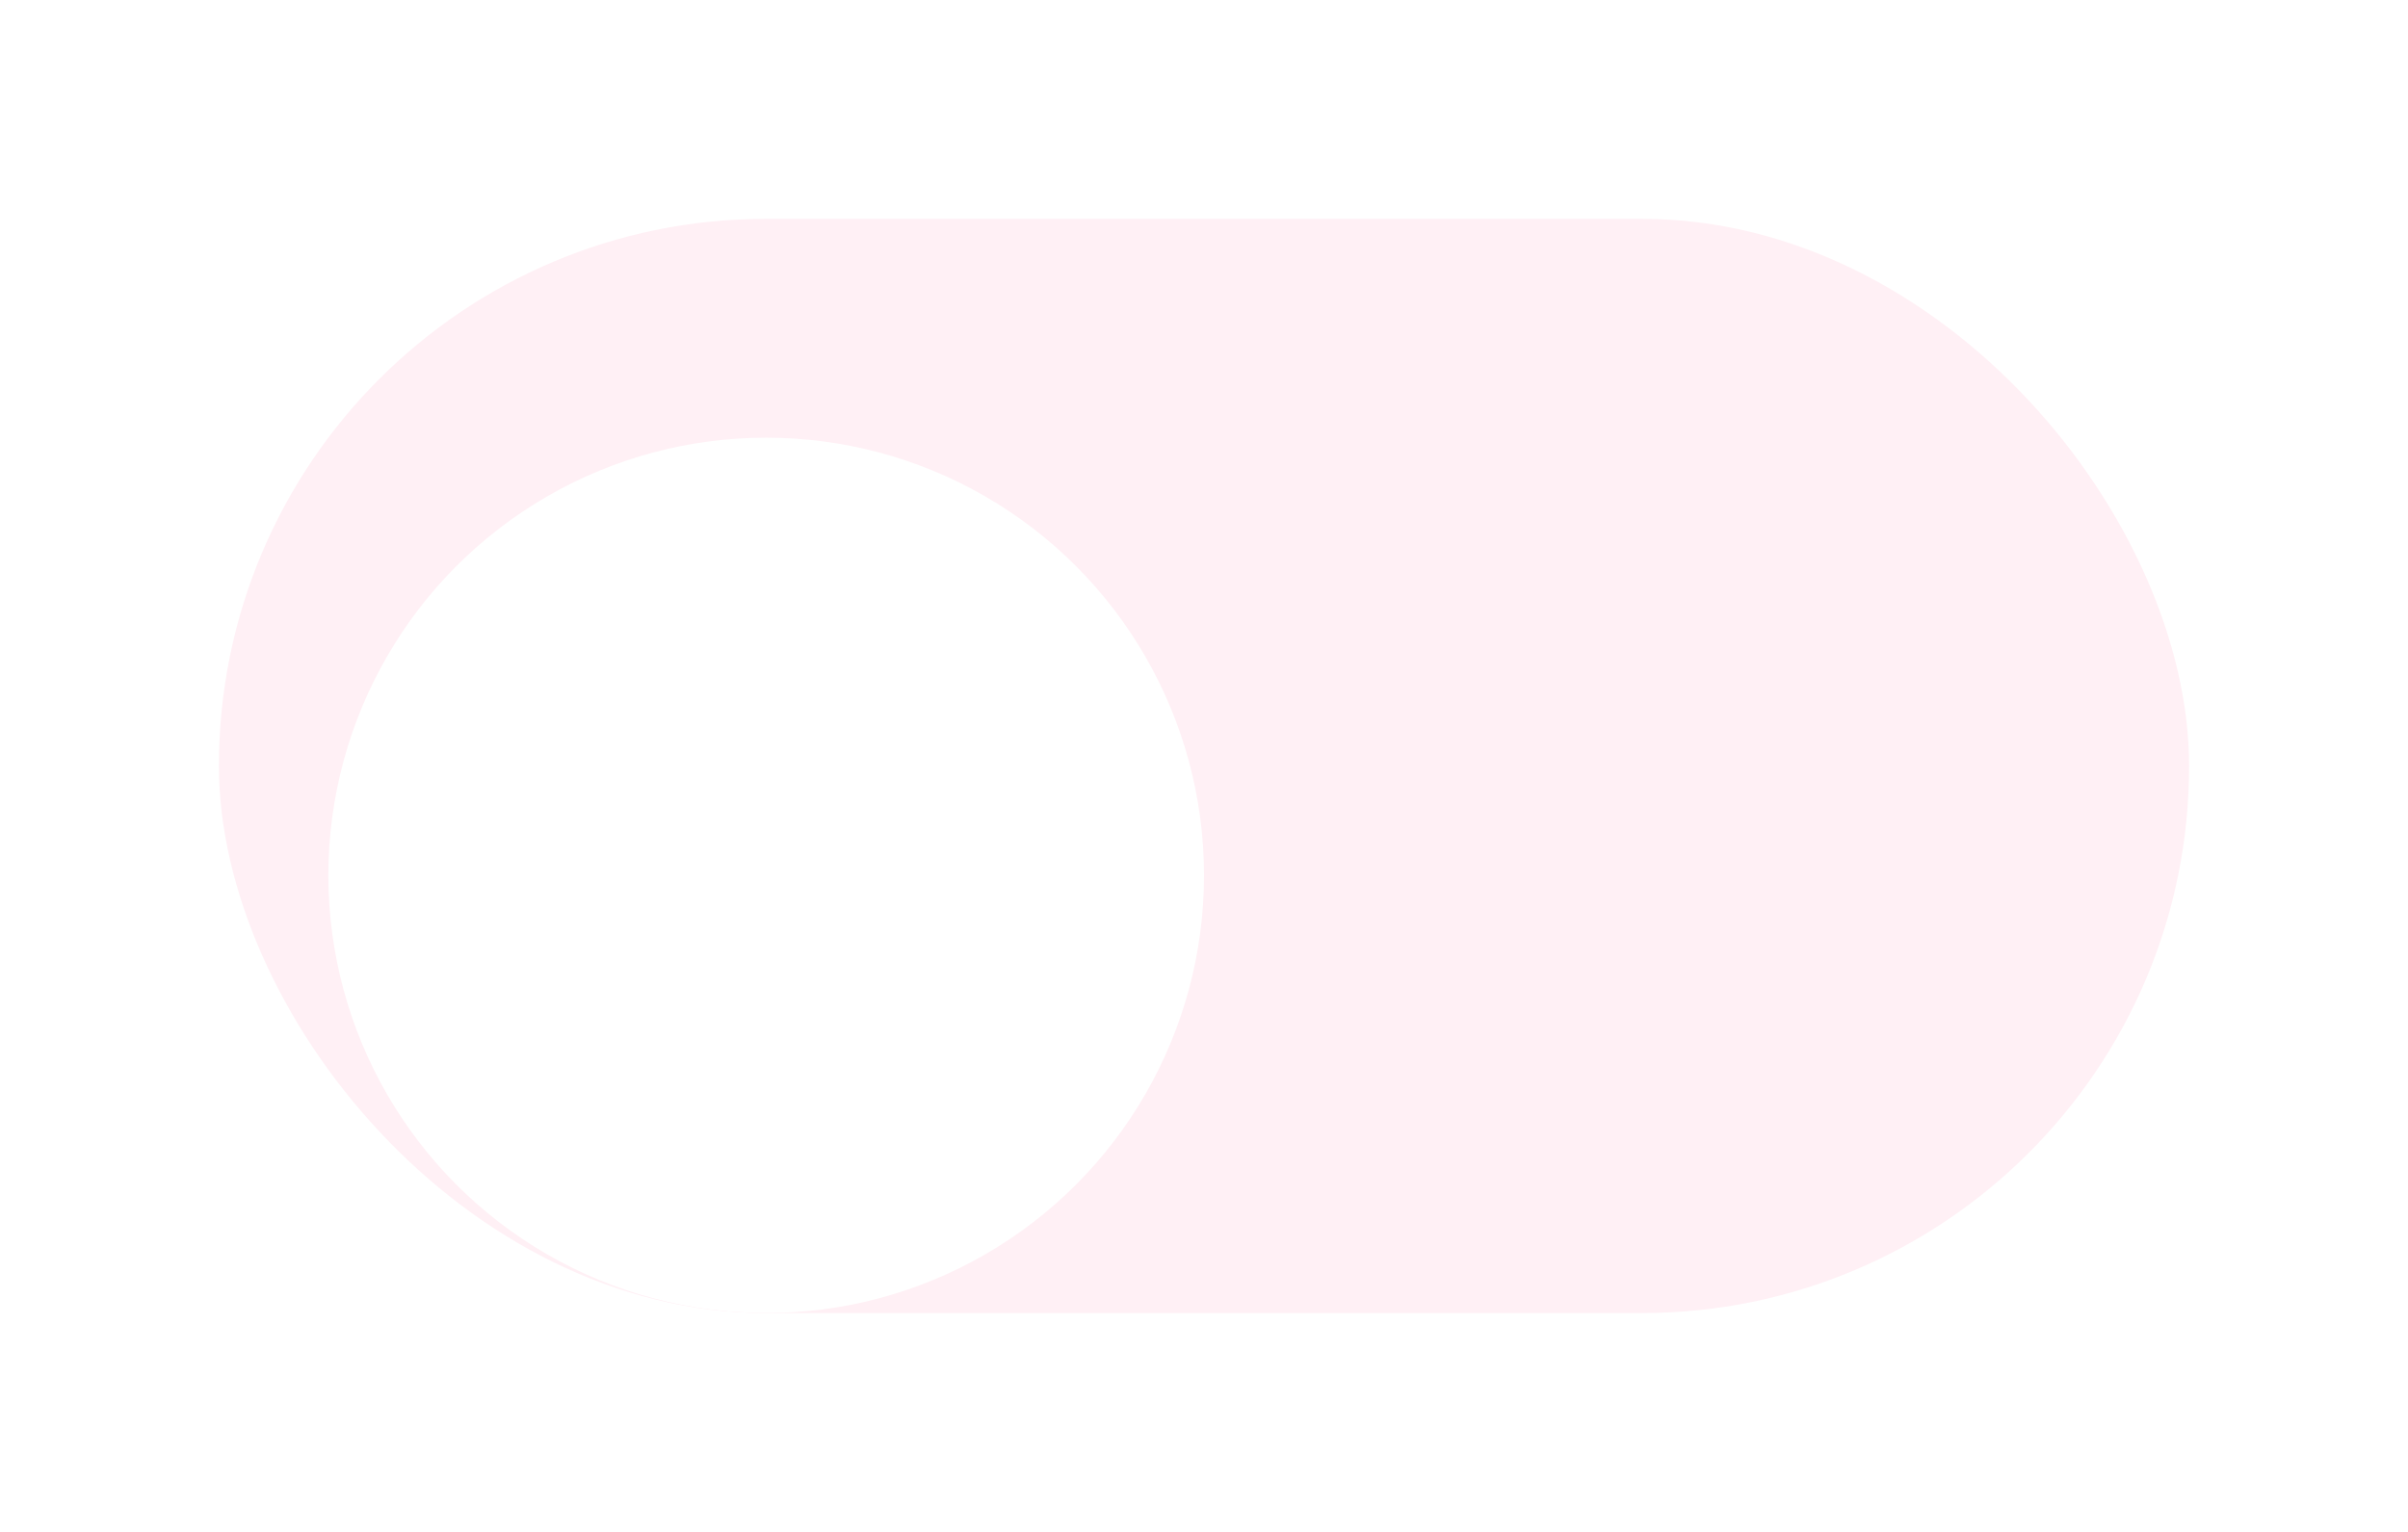 <svg width="44" height="28" viewBox="0 0 44 28" fill="none" xmlns="http://www.w3.org/2000/svg">
<g filter="url(#filter0_d_1102_4094)">
<g clip-path="url(#clip0_1102_4094)">
<rect x="4" y="4" width="36" height="20" rx="10" fill="#FFF0F5"/>
<g filter="url(#filter1_dd_1102_4094)">
<circle cx="14" cy="14" r="8" fill="white"/>
</g>
</g>
</g>
<defs>
<filter id="filter0_d_1102_4094" x="0" y="0" width="44" height="28" filterUnits="userSpaceOnUse" color-interpolation-filters="sRGB">
<feFlood flood-opacity="0" result="BackgroundImageFix"/>
<feColorMatrix in="SourceAlpha" type="matrix" values="0 0 0 0 0 0 0 0 0 0 0 0 0 0 0 0 0 0 127 0" result="hardAlpha"/>
<feMorphology radius="4" operator="dilate" in="SourceAlpha" result="effect1_dropShadow_1102_4094"/>
<feOffset/>
<feColorMatrix type="matrix" values="0 0 0 0 0.984 0 0 0 0 0.902 0 0 0 0 0.929 0 0 0 1 0"/>
<feBlend mode="normal" in2="BackgroundImageFix" result="effect1_dropShadow_1102_4094"/>
<feBlend mode="normal" in="SourceGraphic" in2="effect1_dropShadow_1102_4094" result="shape"/>
</filter>
<filter id="filter1_dd_1102_4094" x="3" y="4" width="22" height="22" filterUnits="userSpaceOnUse" color-interpolation-filters="sRGB">
<feFlood flood-opacity="0" result="BackgroundImageFix"/>
<feColorMatrix in="SourceAlpha" type="matrix" values="0 0 0 0 0 0 0 0 0 0 0 0 0 0 0 0 0 0 127 0" result="hardAlpha"/>
<feOffset dy="1"/>
<feGaussianBlur stdDeviation="1"/>
<feColorMatrix type="matrix" values="0 0 0 0 0.063 0 0 0 0 0.094 0 0 0 0 0.157 0 0 0 0.06 0"/>
<feBlend mode="normal" in2="BackgroundImageFix" result="effect1_dropShadow_1102_4094"/>
<feColorMatrix in="SourceAlpha" type="matrix" values="0 0 0 0 0 0 0 0 0 0 0 0 0 0 0 0 0 0 127 0" result="hardAlpha"/>
<feOffset dy="1"/>
<feGaussianBlur stdDeviation="1.5"/>
<feColorMatrix type="matrix" values="0 0 0 0 0.063 0 0 0 0 0.094 0 0 0 0 0.157 0 0 0 0.1 0"/>
<feBlend mode="normal" in2="effect1_dropShadow_1102_4094" result="effect2_dropShadow_1102_4094"/>
<feBlend mode="normal" in="SourceGraphic" in2="effect2_dropShadow_1102_4094" result="shape"/>
</filter>
<clipPath id="clip0_1102_4094">
<rect x="4" y="4" width="36" height="20" rx="10" fill="white"/>
</clipPath>
</defs>
</svg>
